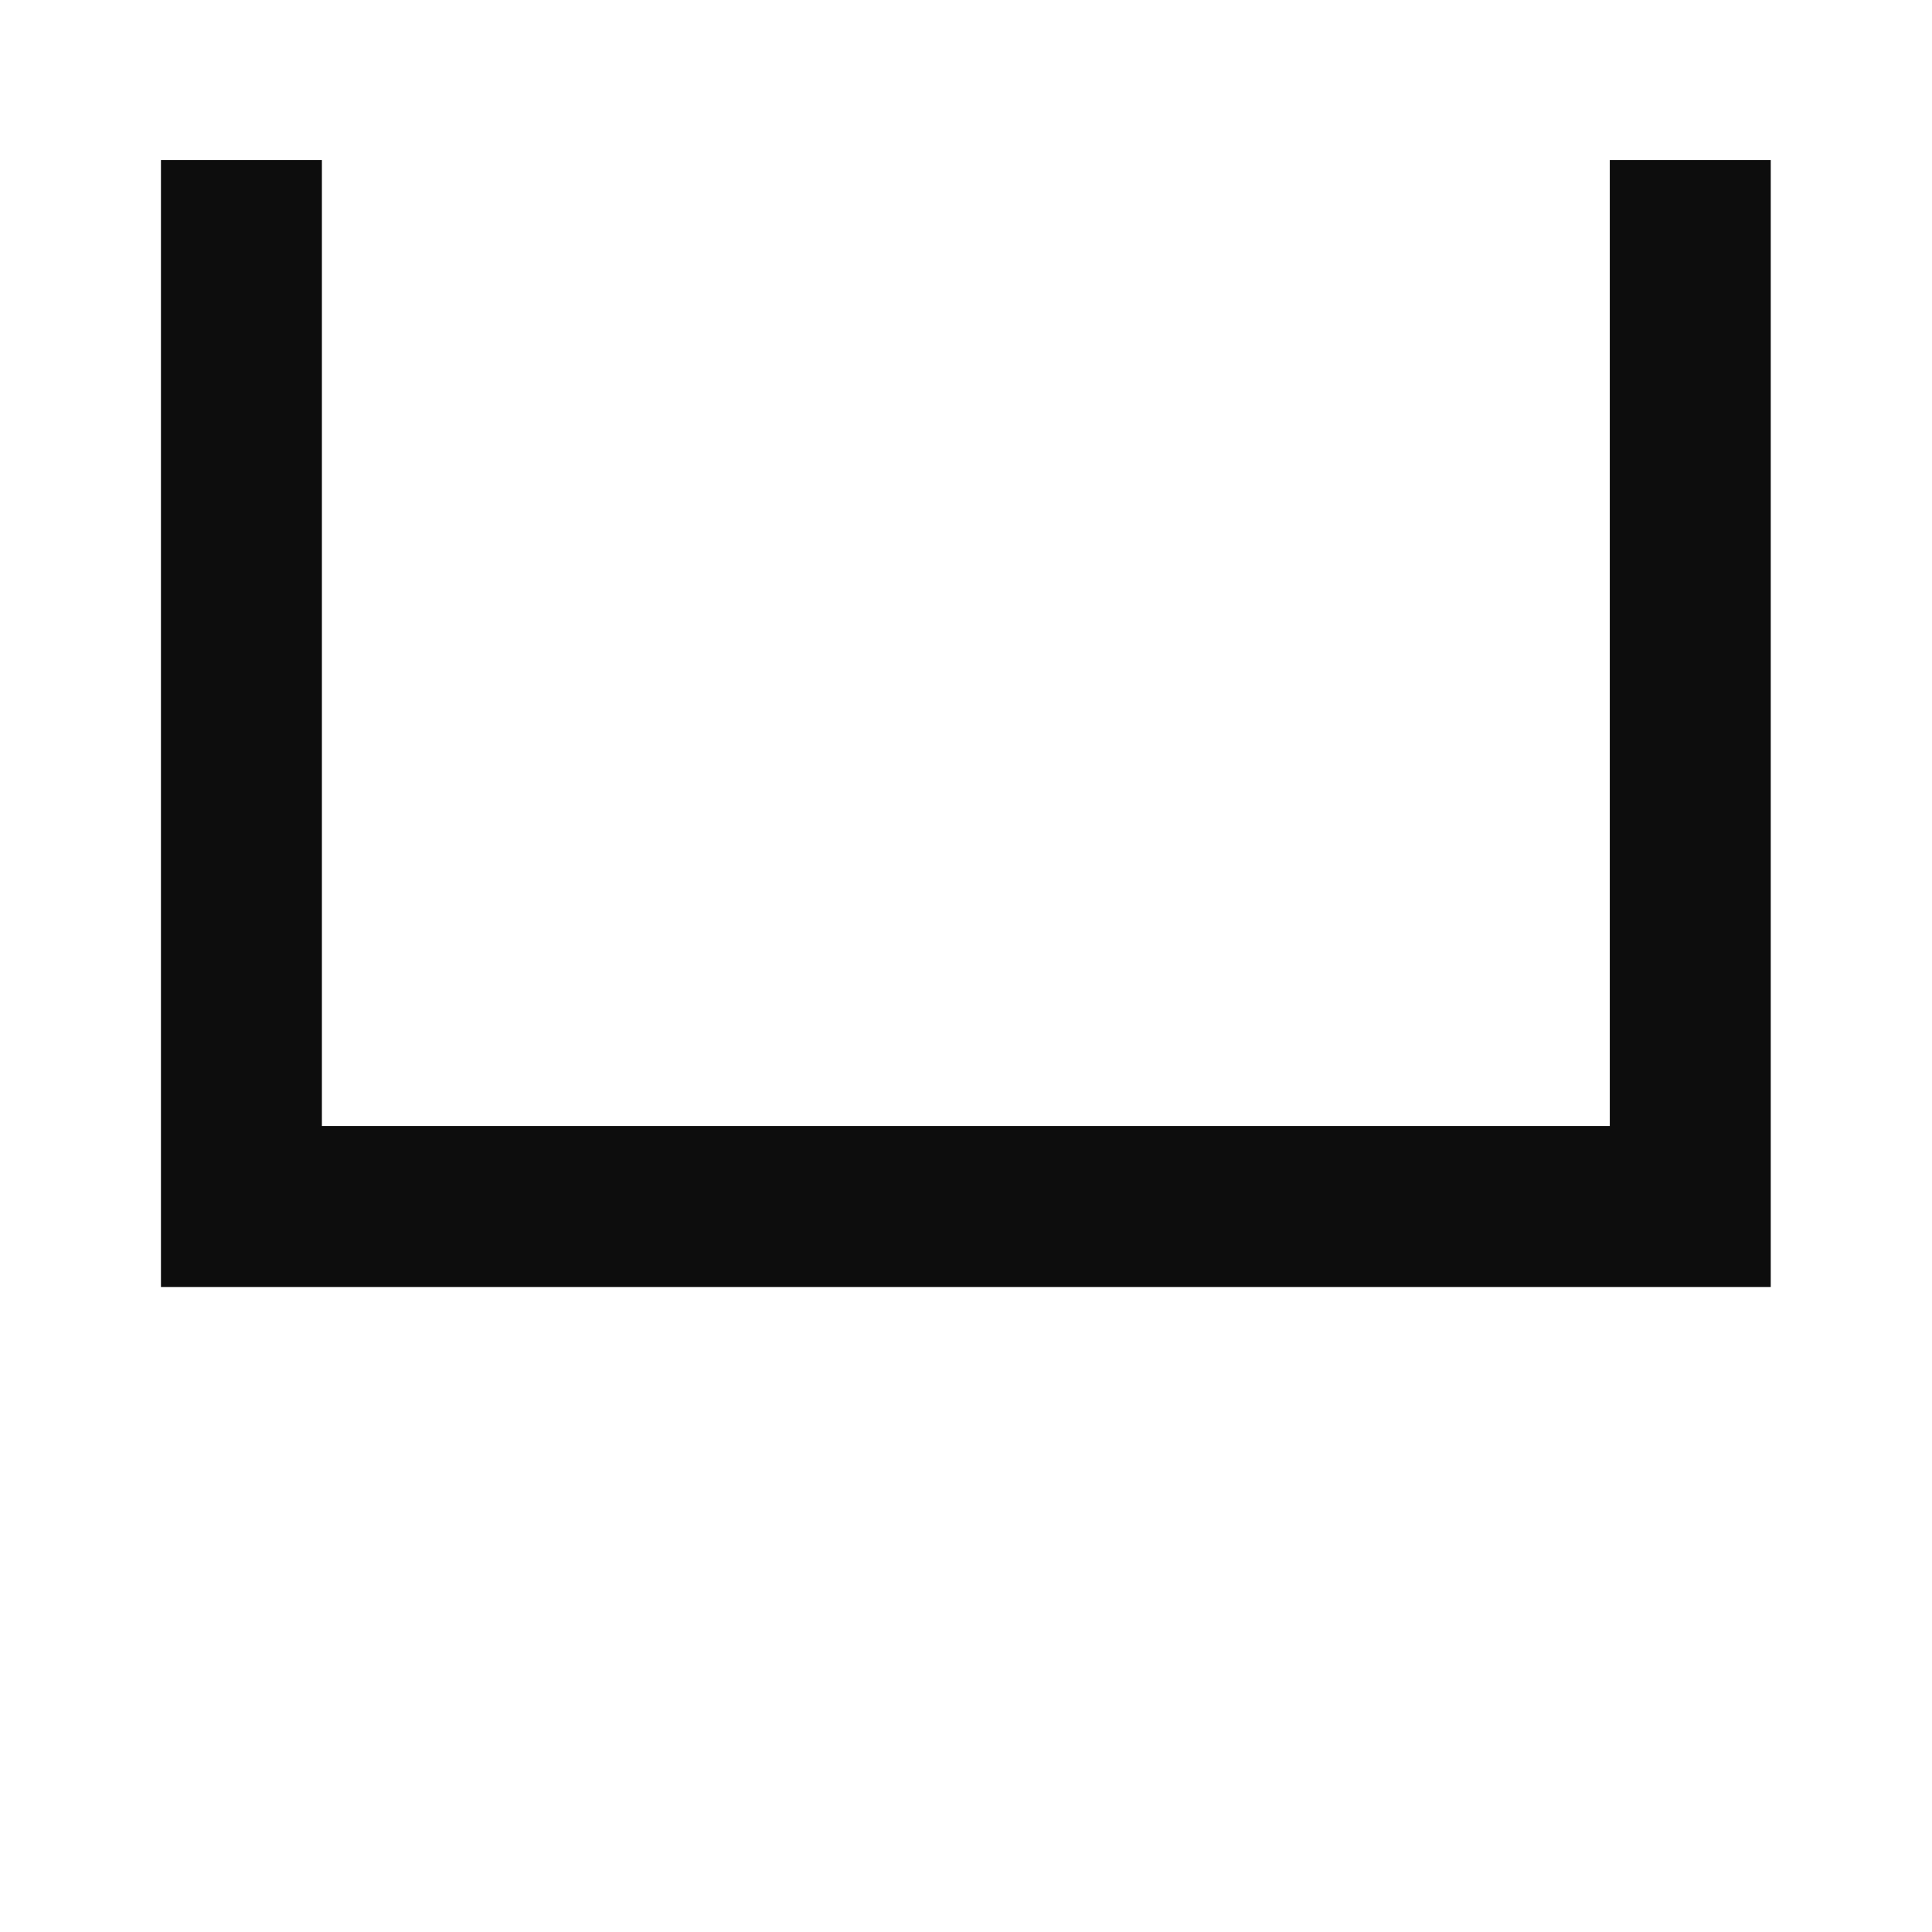 <?xml version="1.0" encoding="UTF-8"?>
<svg width="24" height="24" version="1.1" viewBox="0 0 6.35 6.35" xmlns="http://www.w3.org/2000/svg" xmlns:cc="http://creativecommons.org/ns#" xmlns:dc="http://purl.org/dc/elements/1.1/" xmlns:rdf="http://www.w3.org/1999/02/22-rdf-syntax-ns#">
 <g transform="translate(0 -290.65)">
  <path d="m0.529 294.88v-3.704h0.529v3.175h4.233v-3.175h0.529v3.704z" fill-opacity=".947" style="paint-order:stroke fill markers"/>
 </g>
</svg>

